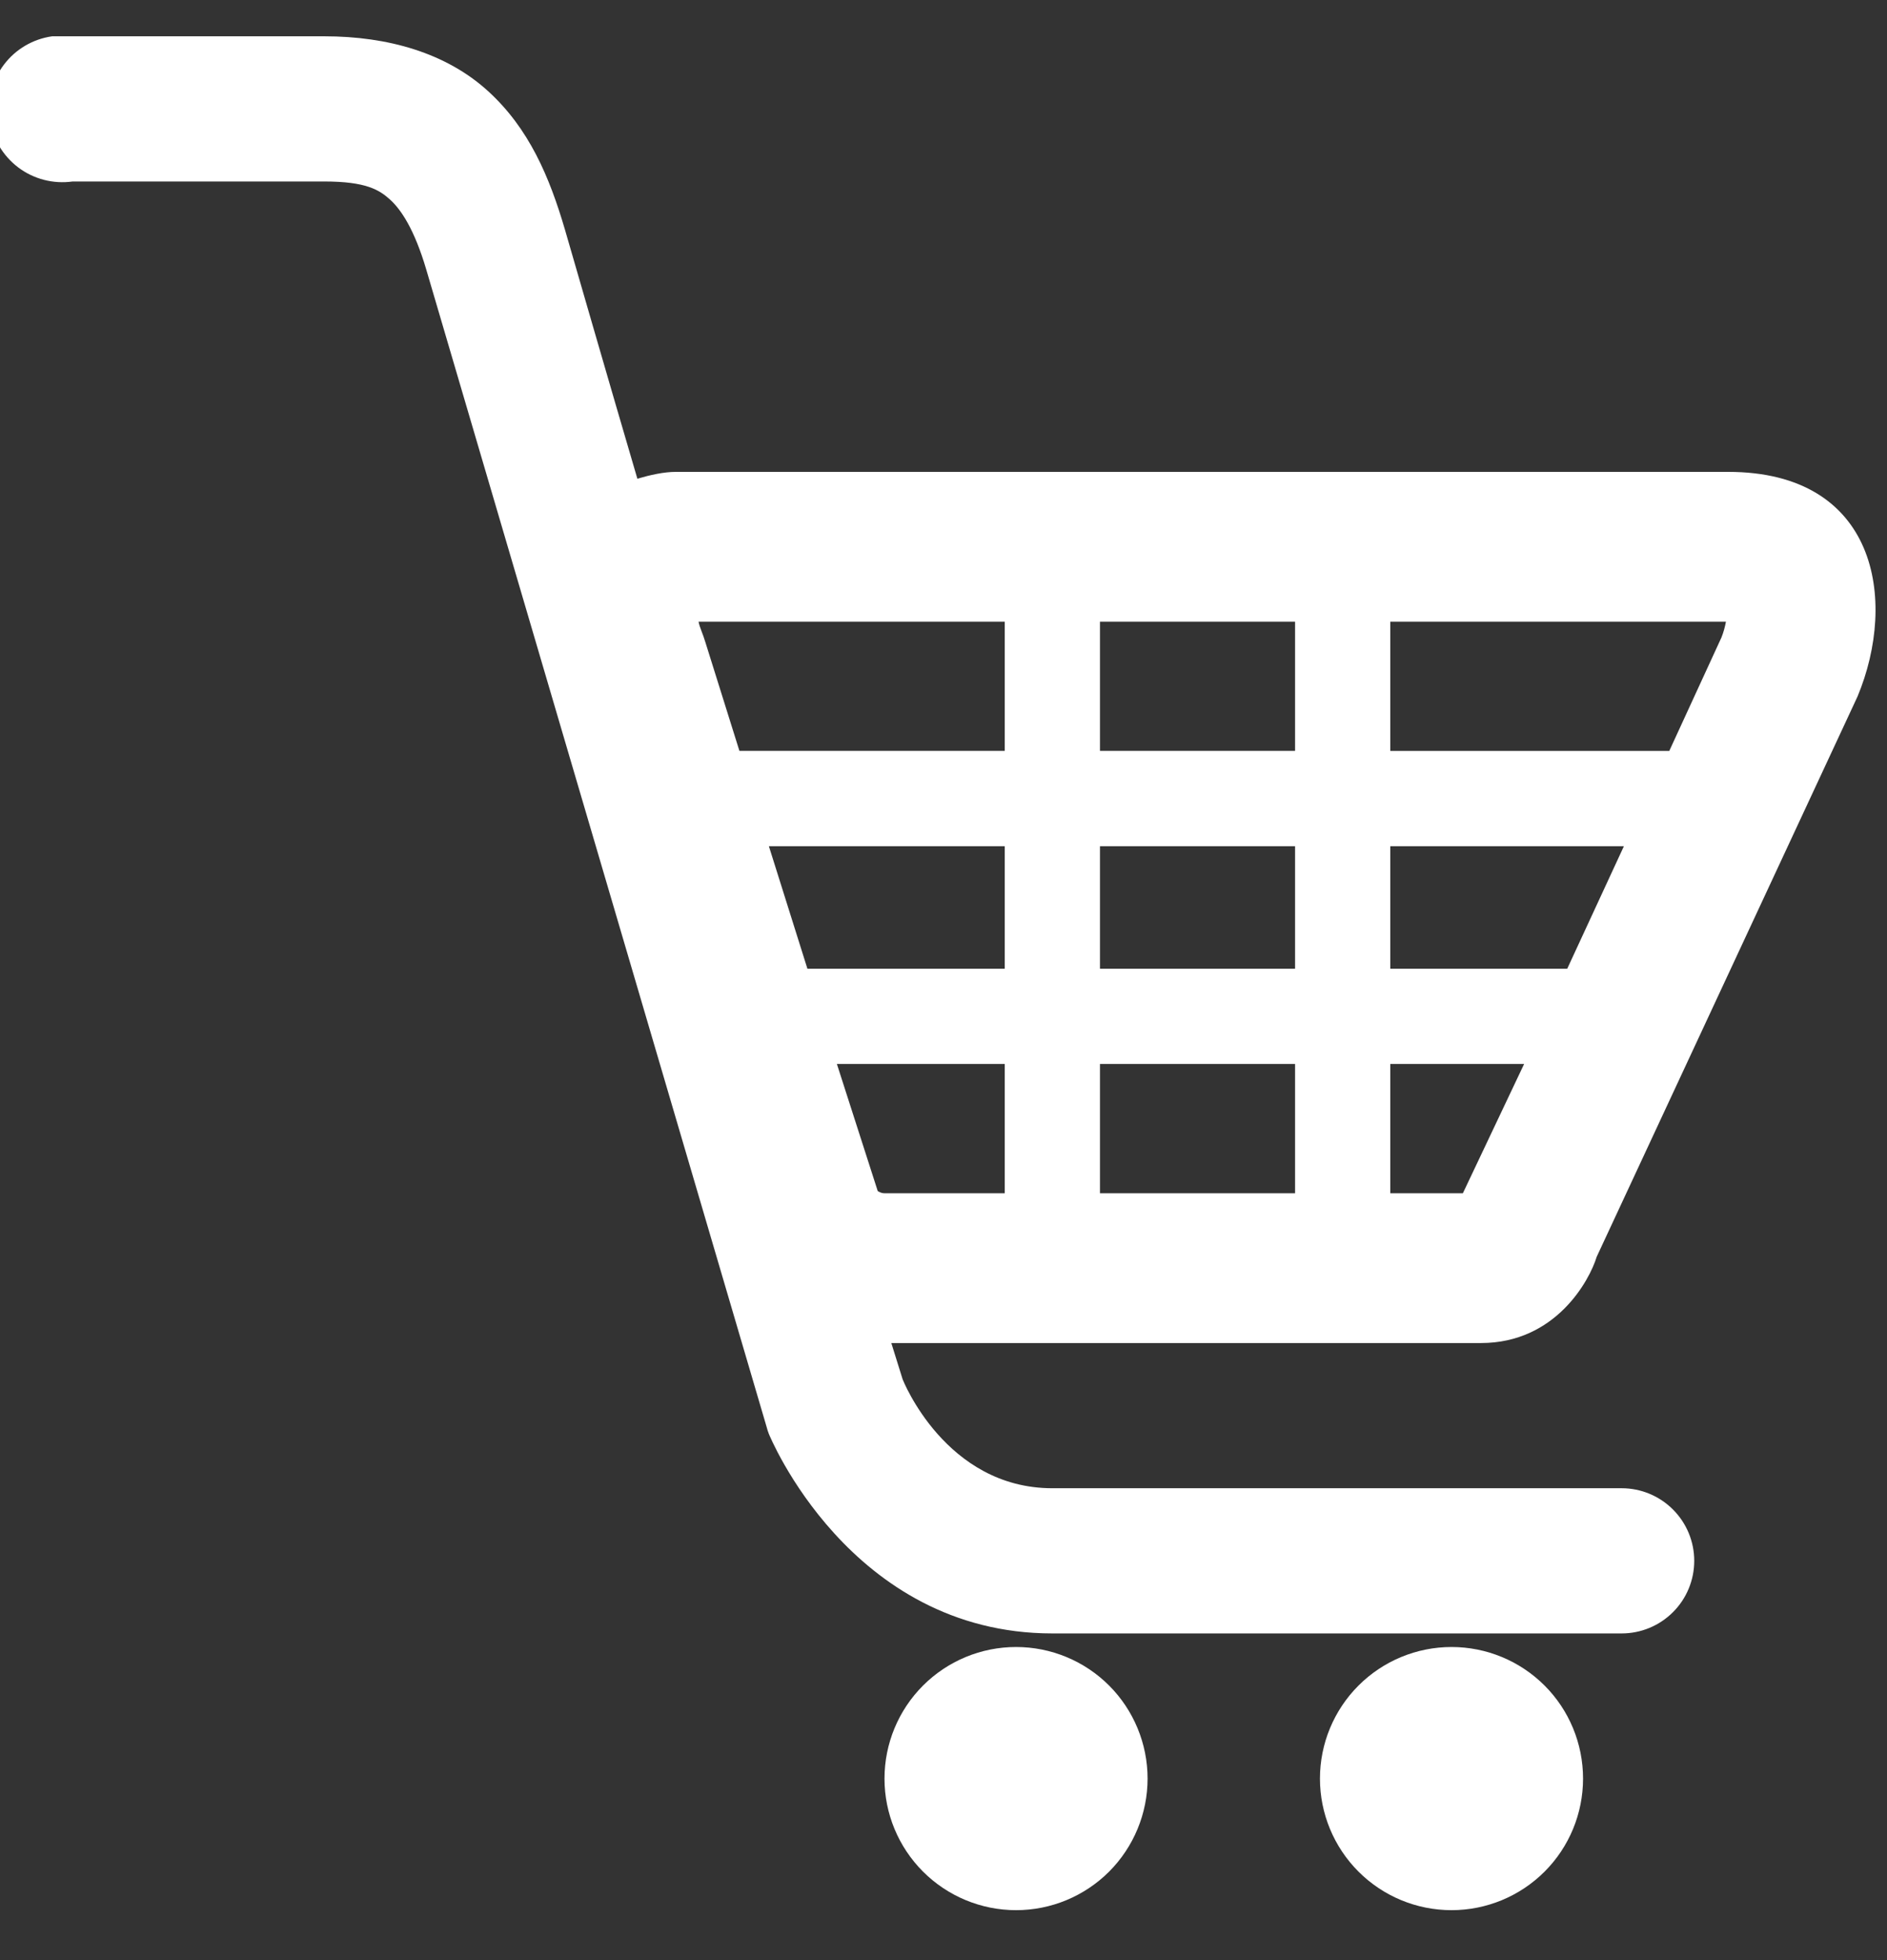 <svg width="26" height="27" viewBox="0 0 26 27" fill="none" xmlns="http://www.w3.org/2000/svg">
<rect x="0" y="0" width="26" height="27" fill="#333333" stroke="none"/>
<path d="M0.719 0.5C0.454 0.537 0.214 0.678 0.053 0.892C-0.108 1.106 -0.178 1.375 -0.141 1.641C-0.103 1.906 0.038 2.145 0.252 2.307C0.466 2.468 0.735 2.537 1 2.5H4.469C5.043 2.5 5.226 2.615 5.375 2.75C5.524 2.885 5.71 3.157 5.875 3.719L10.563 19.656C10.571 19.688 10.581 19.719 10.593 19.75C10.593 19.75 11.704 22.5 14.5 22.5H22.344C22.609 22.5 22.863 22.395 23.051 22.207C23.239 22.02 23.344 21.765 23.344 21.5C23.344 21.235 23.239 20.981 23.051 20.793C22.863 20.605 22.609 20.5 22.344 20.5H14.5C13.025 20.5 12.437 19 12.437 19L12.281 18.5H20.406C21.436 18.5 21.902 17.636 22 17.312L25.594 9.594C26.15 8.26 25.859 6.5 23.812 6.5H9.312C9.146 6.5 8.961 6.542 8.782 6.594C8.422 5.371 7.854 3.404 7.782 3.156C7.572 2.443 7.292 1.769 6.719 1.25C6.146 0.731 5.349 0.5 4.469 0.5H1C0.969 0.499 0.937 0.499 0.906 0.5C0.875 0.499 0.843 0.499 0.812 0.5C0.781 0.499 0.751 0.499 0.72 0.5H0.719ZM9.625 8.563H13.844V10.343H10.188L9.718 8.843C9.686 8.733 9.638 8.639 9.625 8.563ZM15.156 8.563H17.844V10.343H15.156V8.563ZM19.156 8.563H23.781C23.767 8.638 23.747 8.711 23.719 8.781L23 10.344H19.156V8.563ZM10.594 11.656H13.844V13.344H11.125L10.594 11.656ZM15.156 11.656H17.844V13.344H15.156V11.656ZM19.156 11.656H22.375L21.594 13.344H19.156V11.656ZM11.531 14.656H13.844V16.437H12.188C12.148 16.437 12.126 16.424 12.094 16.407L11.531 14.656ZM15.156 14.656H17.844V16.437H15.156V14.656ZM19.156 14.656H21L20.156 16.437H19.156V14.656ZM14 22.687C13.519 22.687 13.058 22.878 12.718 23.218C12.378 23.558 12.187 24.019 12.187 24.5C12.187 24.98 12.378 25.441 12.718 25.781C13.058 26.121 13.519 26.312 14 26.312C14.481 26.312 14.942 26.121 15.282 25.781C15.621 25.441 15.812 24.98 15.812 24.5C15.812 24.019 15.621 23.558 15.282 23.218C14.942 22.878 14.481 22.687 14 22.687ZM20 22.687C19.519 22.687 19.058 22.878 18.718 23.218C18.378 23.558 18.187 24.019 18.187 24.5C18.187 24.98 18.378 25.441 18.718 25.781C19.058 26.121 19.519 26.312 20 26.312C20.481 26.312 20.942 26.121 21.282 25.781C21.622 25.441 21.812 24.98 21.812 24.5C21.812 24.019 21.622 23.558 21.282 23.218C20.942 22.878 20.481 22.687 20 22.687Z" fill="white"/>
</svg>